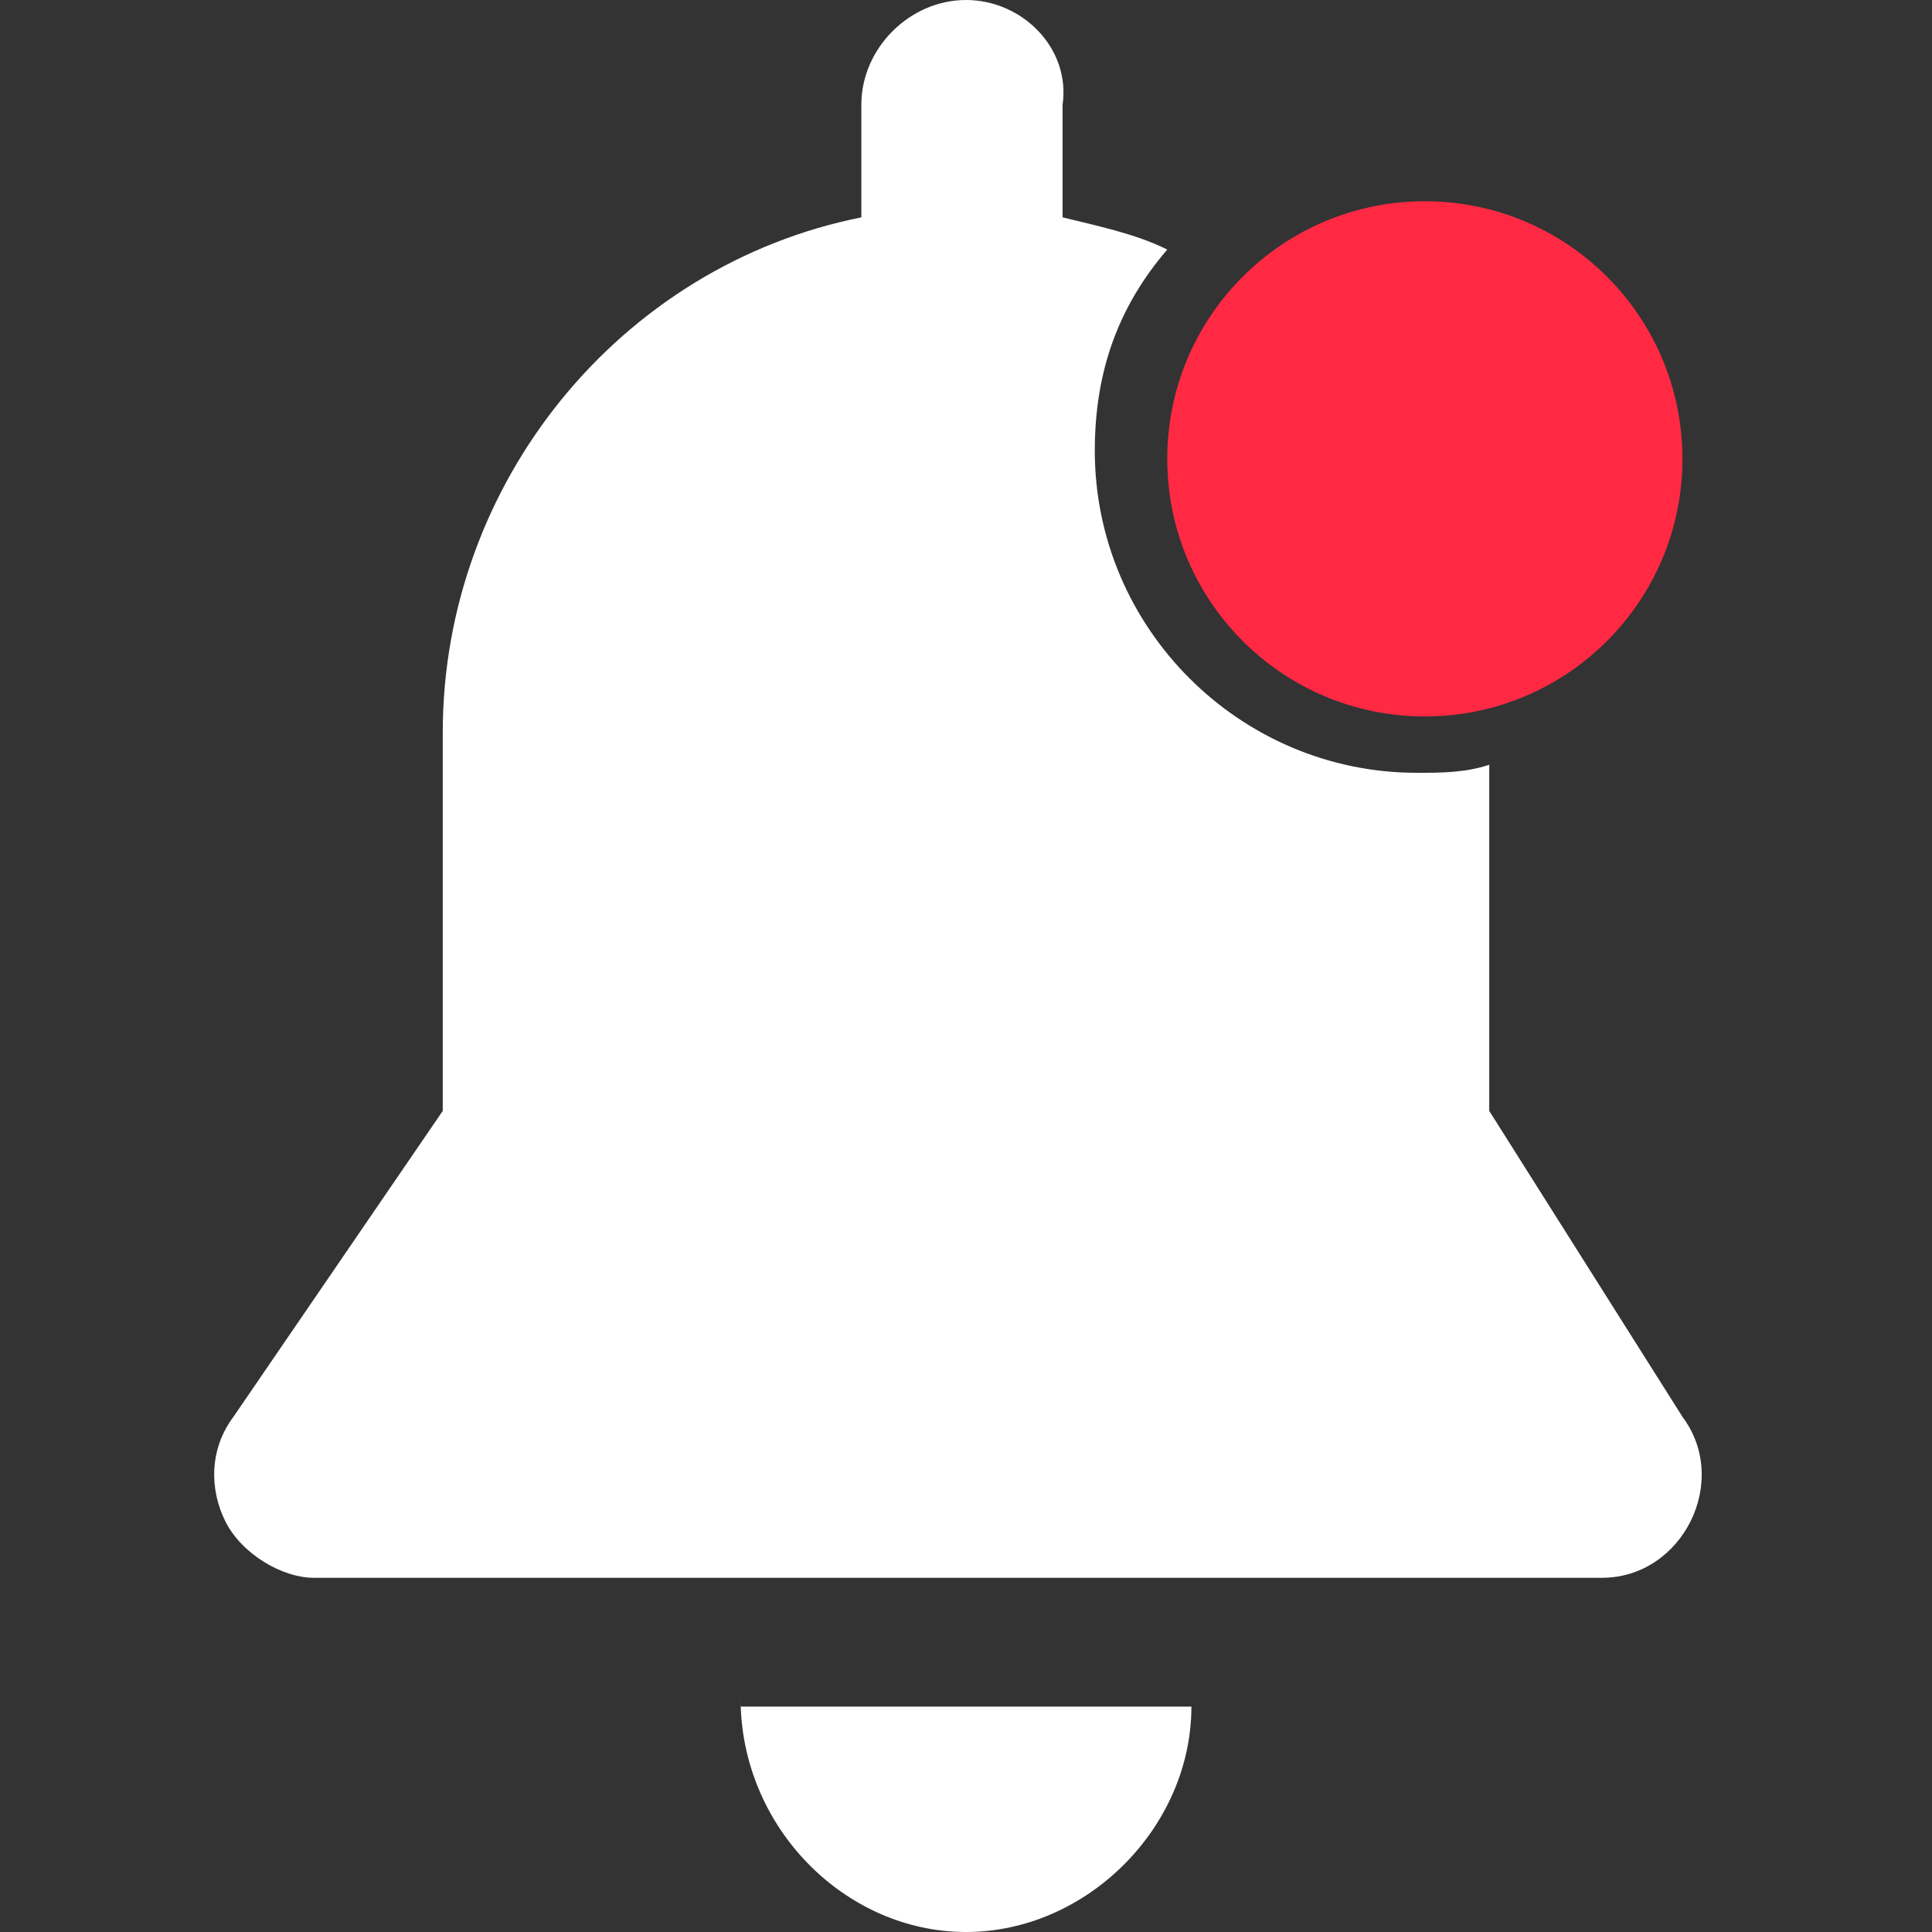 <?xml version="1.0" encoding="utf-8"?>
<!-- Generator: Adobe Illustrator 24.1.1, SVG Export Plug-In . SVG Version: 6.00 Build 0)  -->
<svg version="1.1" id="Layer_1" xmlns="http://www.w3.org/2000/svg" xmlns:xlink="http://www.w3.org/1999/xlink" x="0px" y="0px"
	 viewBox="0 0 24 24" enable-background="new 0 0 24 24" xml:space="preserve">
<rect x="0" y="0" width="24" height="24" fill="#333333" stroke="none"/>
<g>
	<g>
		<path fill="#FFFFFF" d="M9.2,21.1L9.2,21.1c0,1.6,1.3,2.9,2.8,2.9s2.8-1.3,2.8-2.8l0,0H9.2V21.1z"/>
		<path fill="#FFFFFF" d="M18.5,13.8c0-1,0-3.2,0-4.3c-0.3,0.1-0.6,0.1-0.9,0.1c-2.2,0-4-1.8-4-4c0-1,0.3-1.8,0.9-2.5
			c-0.4-0.2-0.9-0.3-1.3-0.4V1.3C13.3,0.6,12.7,0,12,0s-1.3,0.6-1.3,1.3v1.4C7.7,3.3,5.5,6,5.5,9.1c0,1.2,0,4,0,4.7l-2.6,3.8
			c-0.3,0.4-0.3,0.9-0.1,1.3s0.7,0.7,1.1,0.7h16c0.5,0,0.9-0.3,1.1-0.7c0.2-0.4,0.2-0.9-0.1-1.3L18.5,13.8z"/>
	</g>
	<circle fill="#FF2943" cx="17.7" cy="5.7" r="3.2"/>
</g>
</svg>
